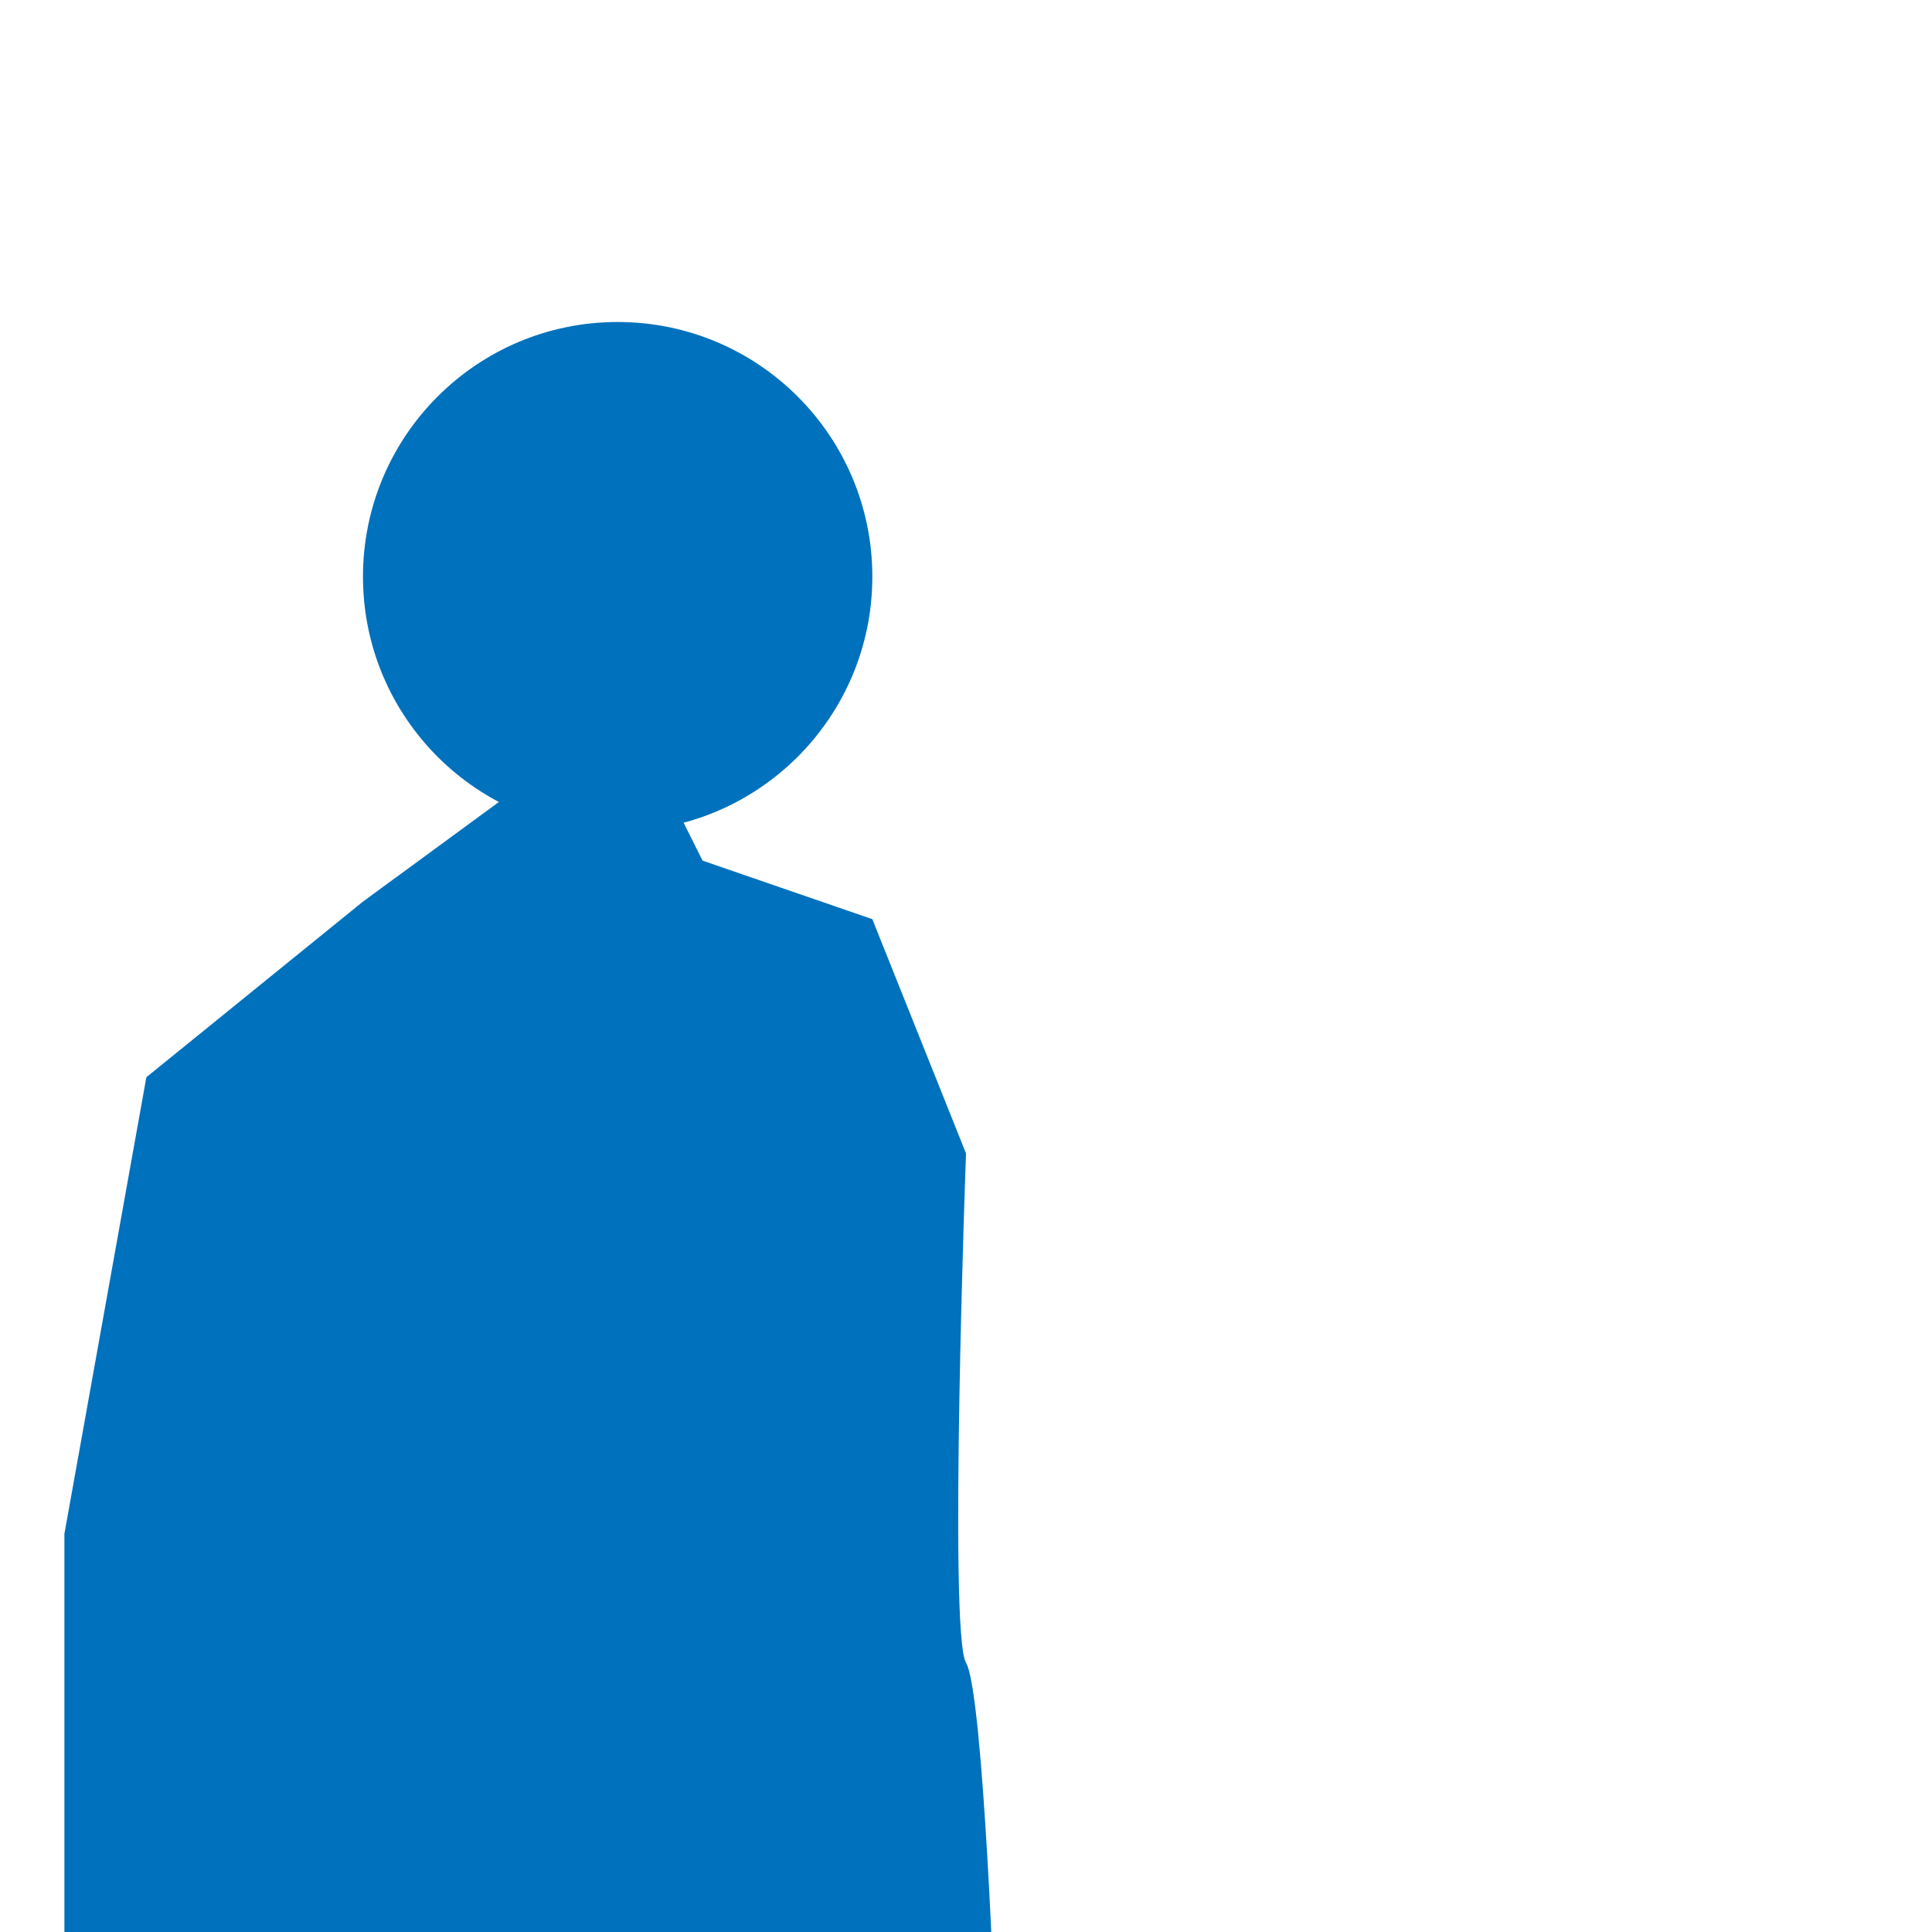 <?xml version="1.0" encoding="utf-8"?>
<!-- Generator: Adobe Illustrator 22.0.0, SVG Export Plug-In . SVG Version: 6.00 Build 0)  -->
<svg version="1.1" xmlns="http://www.w3.org/2000/svg" xmlns:xlink="http://www.w3.org/1999/xlink" x="0px" y="0px"
	 viewBox="0 0 330 330" style="enable-background:new 0 0 330 330;" xml:space="preserve">
<style type="text/css">
	.st0{display:none;}
	.st1{display:inline;opacity:0.41;fill:#0071BC;}
	.st2{fill:#0071BC;}
	.st3{display:inline;fill:#FFFFFF;stroke:#0071BC;stroke-width:2;stroke-miterlimit:10;}
	.st4{display:inline;}
</style>
<g id="Calque_1" class="st0">
	<path class="st1" d="M292.2,225.1l-28.1-20.7l-17.7-11.7h0c10.5-5,17.7-15,17.7-26.6c0-16.6-14.8-30-33.1-30
		c-18.3,0-33.1,13.5-33.1,30c0,13.9,10.4,25.6,24.5,29l-2.5,4.5l-22,6.9l-12.2,27.6c0,0,2.3,56.6,0,60.1c-2.3,3.5-3.8,42.8-3.8,42.8
		h120.8c0-9.7,0-58,0-58L292.2,225.1z"/>
</g>
<g id="Calque_2">
	<g>
		<circle class="st2" cx="105.5" cy="98.5" r="43.5"/>
	</g>
	<path class="st2" d="M11,346c0-14,0-84,0-84l14-78l37-30l23.2-17H115l5,10l29,10l16,40c0,0-3,82,0,87s5,62,5,62H11z"/>
</g>
<g id="Calque_3" class="st0">
	<path class="st3" d="M216,4c-60.8,0-110,21.5-110,48c0,19.6,26.9,36.4,65.4,43.9l-15.9,16.6l46.2-12.9c4.7,0.3,9.5,0.4,14.3,0.4
		c60.8,0,110-21.5,110-48C326,25.5,276.8,4,216,4z"/>
	<g class="st4">
		<path d="M158.1,34.5h-7.2v6.7h8.1v2h-10.5V24.6h10v2h-7.6v5.9h7.2V34.5z"/>
		<path d="M161.7,40.3c1.1,0.7,2.6,1.2,4.3,1.2c2.5,0,3.9-1.3,3.9-3.2c0-1.7-1-2.7-3.5-3.7c-3-1.1-4.9-2.6-4.9-5.3c0-2.9,2.4-5,6-5
			c1.9,0,3.3,0.4,4.1,0.9l-0.7,2c-0.6-0.3-1.8-0.9-3.5-0.9c-2.5,0-3.5,1.5-3.5,2.8c0,1.7,1.1,2.6,3.7,3.6c3.1,1.2,4.7,2.7,4.7,5.5
			c0,2.9-2.1,5.4-6.5,5.4c-1.8,0-3.8-0.5-4.7-1.2L161.7,40.3z"/>
		<path d="M175.6,24.8c1.2-0.2,2.7-0.4,4.6-0.4c2.4,0,4.1,0.6,5.2,1.5c1,0.9,1.6,2.2,1.6,3.9c0,1.7-0.5,3-1.4,4
			c-1.3,1.4-3.3,2-5.7,2c-0.7,0-1.4,0-1.9-0.2v7.4h-2.4V24.8z M178,33.8c0.5,0.1,1.2,0.2,2,0.2c2.9,0,4.7-1.4,4.7-4
			c0-2.5-1.7-3.6-4.4-3.6c-1,0-1.8,0.1-2.3,0.2V33.8z"/>
		<path d="M199.9,34.5h-7.2v6.7h8.1v2h-10.5V24.6h10v2h-7.6v5.9h7.2V34.5z"/>
		<path d="M216.9,42.6c-0.9,0.4-2.6,0.9-4.9,0.9c-5.2,0-9.2-3.3-9.2-9.4c0-5.8,3.9-9.8,9.7-9.8c2.3,0,3.8,0.5,4.4,0.8l-0.6,2
			c-0.9-0.4-2.2-0.8-3.8-0.8c-4.4,0-7.3,2.8-7.3,7.7c0,4.6,2.6,7.5,7.1,7.5c1.5,0,3-0.3,3.9-0.8L216.9,42.6z"/>
		<path d="M229.5,34.5h-7.2v6.7h8.1v2h-10.5V24.6h10v2h-7.6v5.9h7.2V34.5z"/>
		<path d="M239.3,24.9c1.5-0.2,3.2-0.4,5.1-0.4c3.4,0,5.9,0.8,7.5,2.3c1.7,1.5,2.6,3.7,2.6,6.7c0,3-0.9,5.5-2.7,7.2
			c-1.7,1.7-4.6,2.7-8.2,2.7c-1.7,0-3.1-0.1-4.4-0.2V24.9z M241.7,41.3c0.6,0.1,1.5,0.1,2.4,0.1c5.1,0,7.9-2.9,7.9-7.9
			c0-4.4-2.5-7.2-7.5-7.2c-1.2,0-2.2,0.1-2.8,0.2V41.3z"/>
		<path d="M267.4,34.5h-7.2v6.7h8.1v2h-10.5V24.6h10v2h-7.6v5.9h7.2V34.5z"/>
		<path d="M148.1,73.4c1.1,0.7,2.6,1.2,4.3,1.2c2.5,0,3.9-1.3,3.9-3.2c0-1.7-1-2.7-3.5-3.7c-3-1.1-4.9-2.6-4.9-5.3c0-2.9,2.4-5,6-5
			c1.9,0,3.3,0.4,4.1,0.9l-0.7,2c-0.6-0.3-1.8-0.9-3.5-0.9c-2.5,0-3.5,1.5-3.5,2.8c0,1.7,1.1,2.6,3.7,3.6c3.1,1.2,4.7,2.7,4.7,5.5
			c0,2.9-2.1,5.4-6.5,5.4c-1.8,0-3.8-0.5-4.7-1.2L148.1,73.4z"/>
		<path d="M165.1,70.5l-1.9,5.8h-2.5l6.3-18.6h2.9l6.3,18.6h-2.6l-2-5.8H165.1z M171.2,68.6l-1.8-5.4c-0.4-1.2-0.7-2.3-1-3.4h-0.1
			c-0.3,1.1-0.6,2.2-0.9,3.4l-1.8,5.4H171.2z"/>
		<path d="M178.9,57.7h2.4v16.6h7.9v2h-10.3V57.7z"/>
		<path d="M193.4,57.7v11c0,4.2,1.8,5.9,4.3,5.9c2.8,0,4.5-1.8,4.5-5.9v-11h2.4v10.8c0,5.7-3,8.1-7,8.1c-3.8,0-6.7-2.2-6.7-7.9v-11
			H193.4z"/>
		<path d="M218.5,67.6h-7.2v6.7h8.1v2h-10.5V57.7h10v2h-7.6v5.9h7.2V67.6z"/>
		<path d="M228.3,58c1.2-0.2,2.7-0.4,4.6-0.4c2.4,0,4.1,0.6,5.2,1.5c1,0.9,1.6,2.2,1.6,3.9c0,1.7-0.5,3-1.4,4c-1.3,1.4-3.3,2-5.7,2
			c-0.7,0-1.4,0-1.9-0.2v7.4h-2.4V58z M230.7,66.9c0.5,0.1,1.2,0.2,2,0.2c2.9,0,4.7-1.4,4.7-4c0-2.5-1.7-3.6-4.4-3.6
			c-1,0-1.8,0.1-2.3,0.2V66.9z"/>
		<path d="M245.4,57.7v11c0,4.2,1.8,5.9,4.3,5.9c2.8,0,4.5-1.8,4.5-5.9v-11h2.4v10.8c0,5.7-3,8.1-7,8.1c-3.8,0-6.7-2.2-6.7-7.9v-11
			H245.4z"/>
		<path d="M264.4,59.8h-5.7v-2h13.8v2h-5.7v16.6h-2.4V59.8z"/>
		<path d="M284.2,67.6h-7.2v6.7h8.1v2h-10.5V57.7h10v2h-7.6v5.9h7.2V67.6z"/>
	</g>
</g>
</svg>
